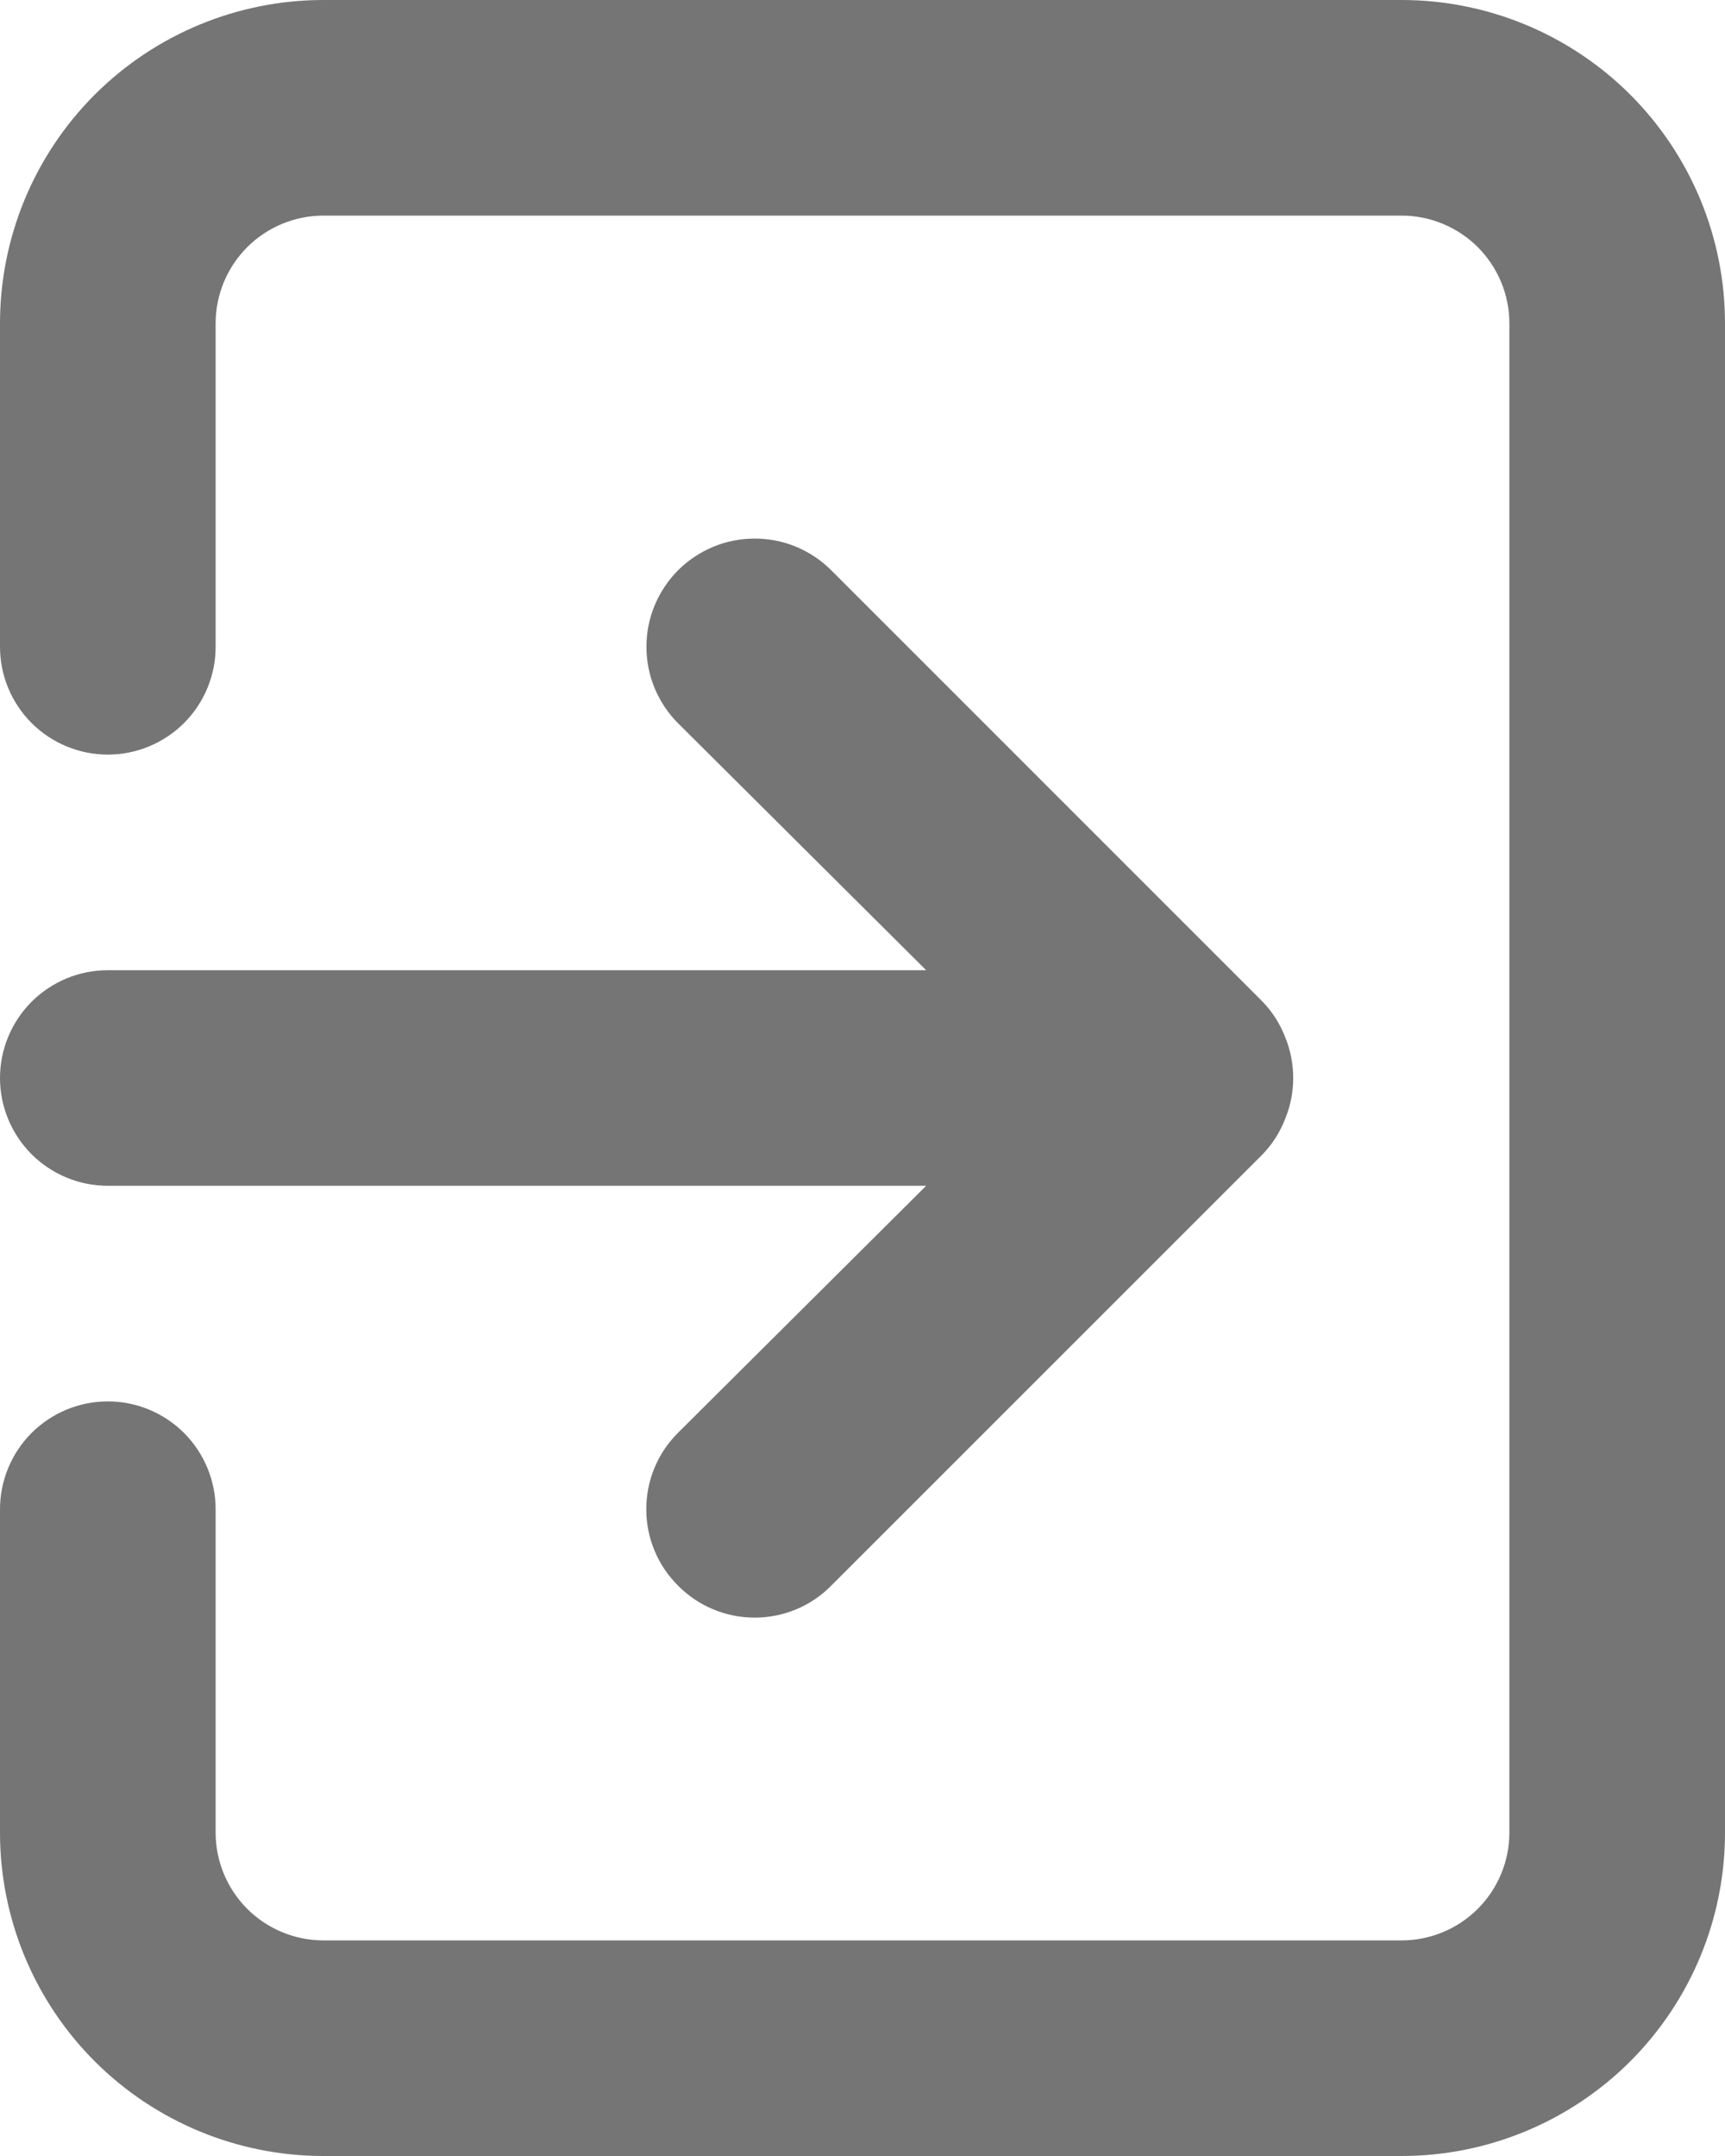 <svg width="20" height="25" viewBox="0 0 20 25" fill="none" xmlns="http://www.w3.org/2000/svg">
<path d="M0 12.5C0 12.832 0.132 13.149 0.366 13.384C0.601 13.618 0.918 13.75 1.25 13.75H10.738L7.862 16.613C7.745 16.729 7.652 16.867 7.589 17.019C7.525 17.172 7.493 17.335 7.493 17.5C7.493 17.665 7.525 17.828 7.589 17.981C7.652 18.133 7.745 18.271 7.862 18.387C7.979 18.505 8.117 18.598 8.269 18.661C8.422 18.725 8.585 18.757 8.75 18.757C8.915 18.757 9.078 18.725 9.231 18.661C9.383 18.598 9.521 18.505 9.637 18.387L14.637 13.387C14.751 13.269 14.841 13.128 14.9 12.975C15.025 12.671 15.025 12.329 14.9 12.025C14.841 11.872 14.751 11.731 14.637 11.613L9.637 6.612C9.521 6.496 9.383 6.404 9.23 6.34C9.078 6.277 8.915 6.245 8.75 6.245C8.585 6.245 8.422 6.277 8.27 6.34C8.117 6.404 7.979 6.496 7.862 6.612C7.746 6.729 7.654 6.867 7.59 7.02C7.527 7.172 7.495 7.335 7.495 7.5C7.495 7.665 7.527 7.828 7.59 7.98C7.654 8.133 7.746 8.271 7.862 8.387L10.738 11.25H1.25C0.918 11.25 0.601 11.382 0.366 11.616C0.132 11.851 0 12.168 0 12.5ZM16.25 0H3.75C2.755 0 1.802 0.395 1.098 1.098C0.395 1.802 0 2.755 0 3.75V7.5C0 7.832 0.132 8.149 0.366 8.384C0.601 8.618 0.918 8.75 1.25 8.75C1.582 8.75 1.899 8.618 2.134 8.384C2.368 8.149 2.5 7.832 2.5 7.5V3.75C2.5 3.418 2.632 3.101 2.866 2.866C3.101 2.632 3.418 2.5 3.75 2.5H16.25C16.581 2.5 16.899 2.632 17.134 2.866C17.368 3.101 17.5 3.418 17.5 3.75V21.25C17.5 21.581 17.368 21.899 17.134 22.134C16.899 22.368 16.581 22.5 16.25 22.5H3.75C3.418 22.5 3.101 22.368 2.866 22.134C2.632 21.899 2.5 21.581 2.5 21.25V17.5C2.5 17.169 2.368 16.851 2.134 16.616C1.899 16.382 1.582 16.25 1.25 16.25C0.918 16.25 0.601 16.382 0.366 16.616C0.132 16.851 0 17.169 0 17.5V21.25C0 22.245 0.395 23.198 1.098 23.902C1.802 24.605 2.755 25 3.75 25H16.25C17.245 25 18.198 24.605 18.902 23.902C19.605 23.198 20 22.245 20 21.25V3.75C20 2.755 19.605 1.802 18.902 1.098C18.198 0.395 17.245 0 16.25 0Z" fill="#757575"/>
</svg>
